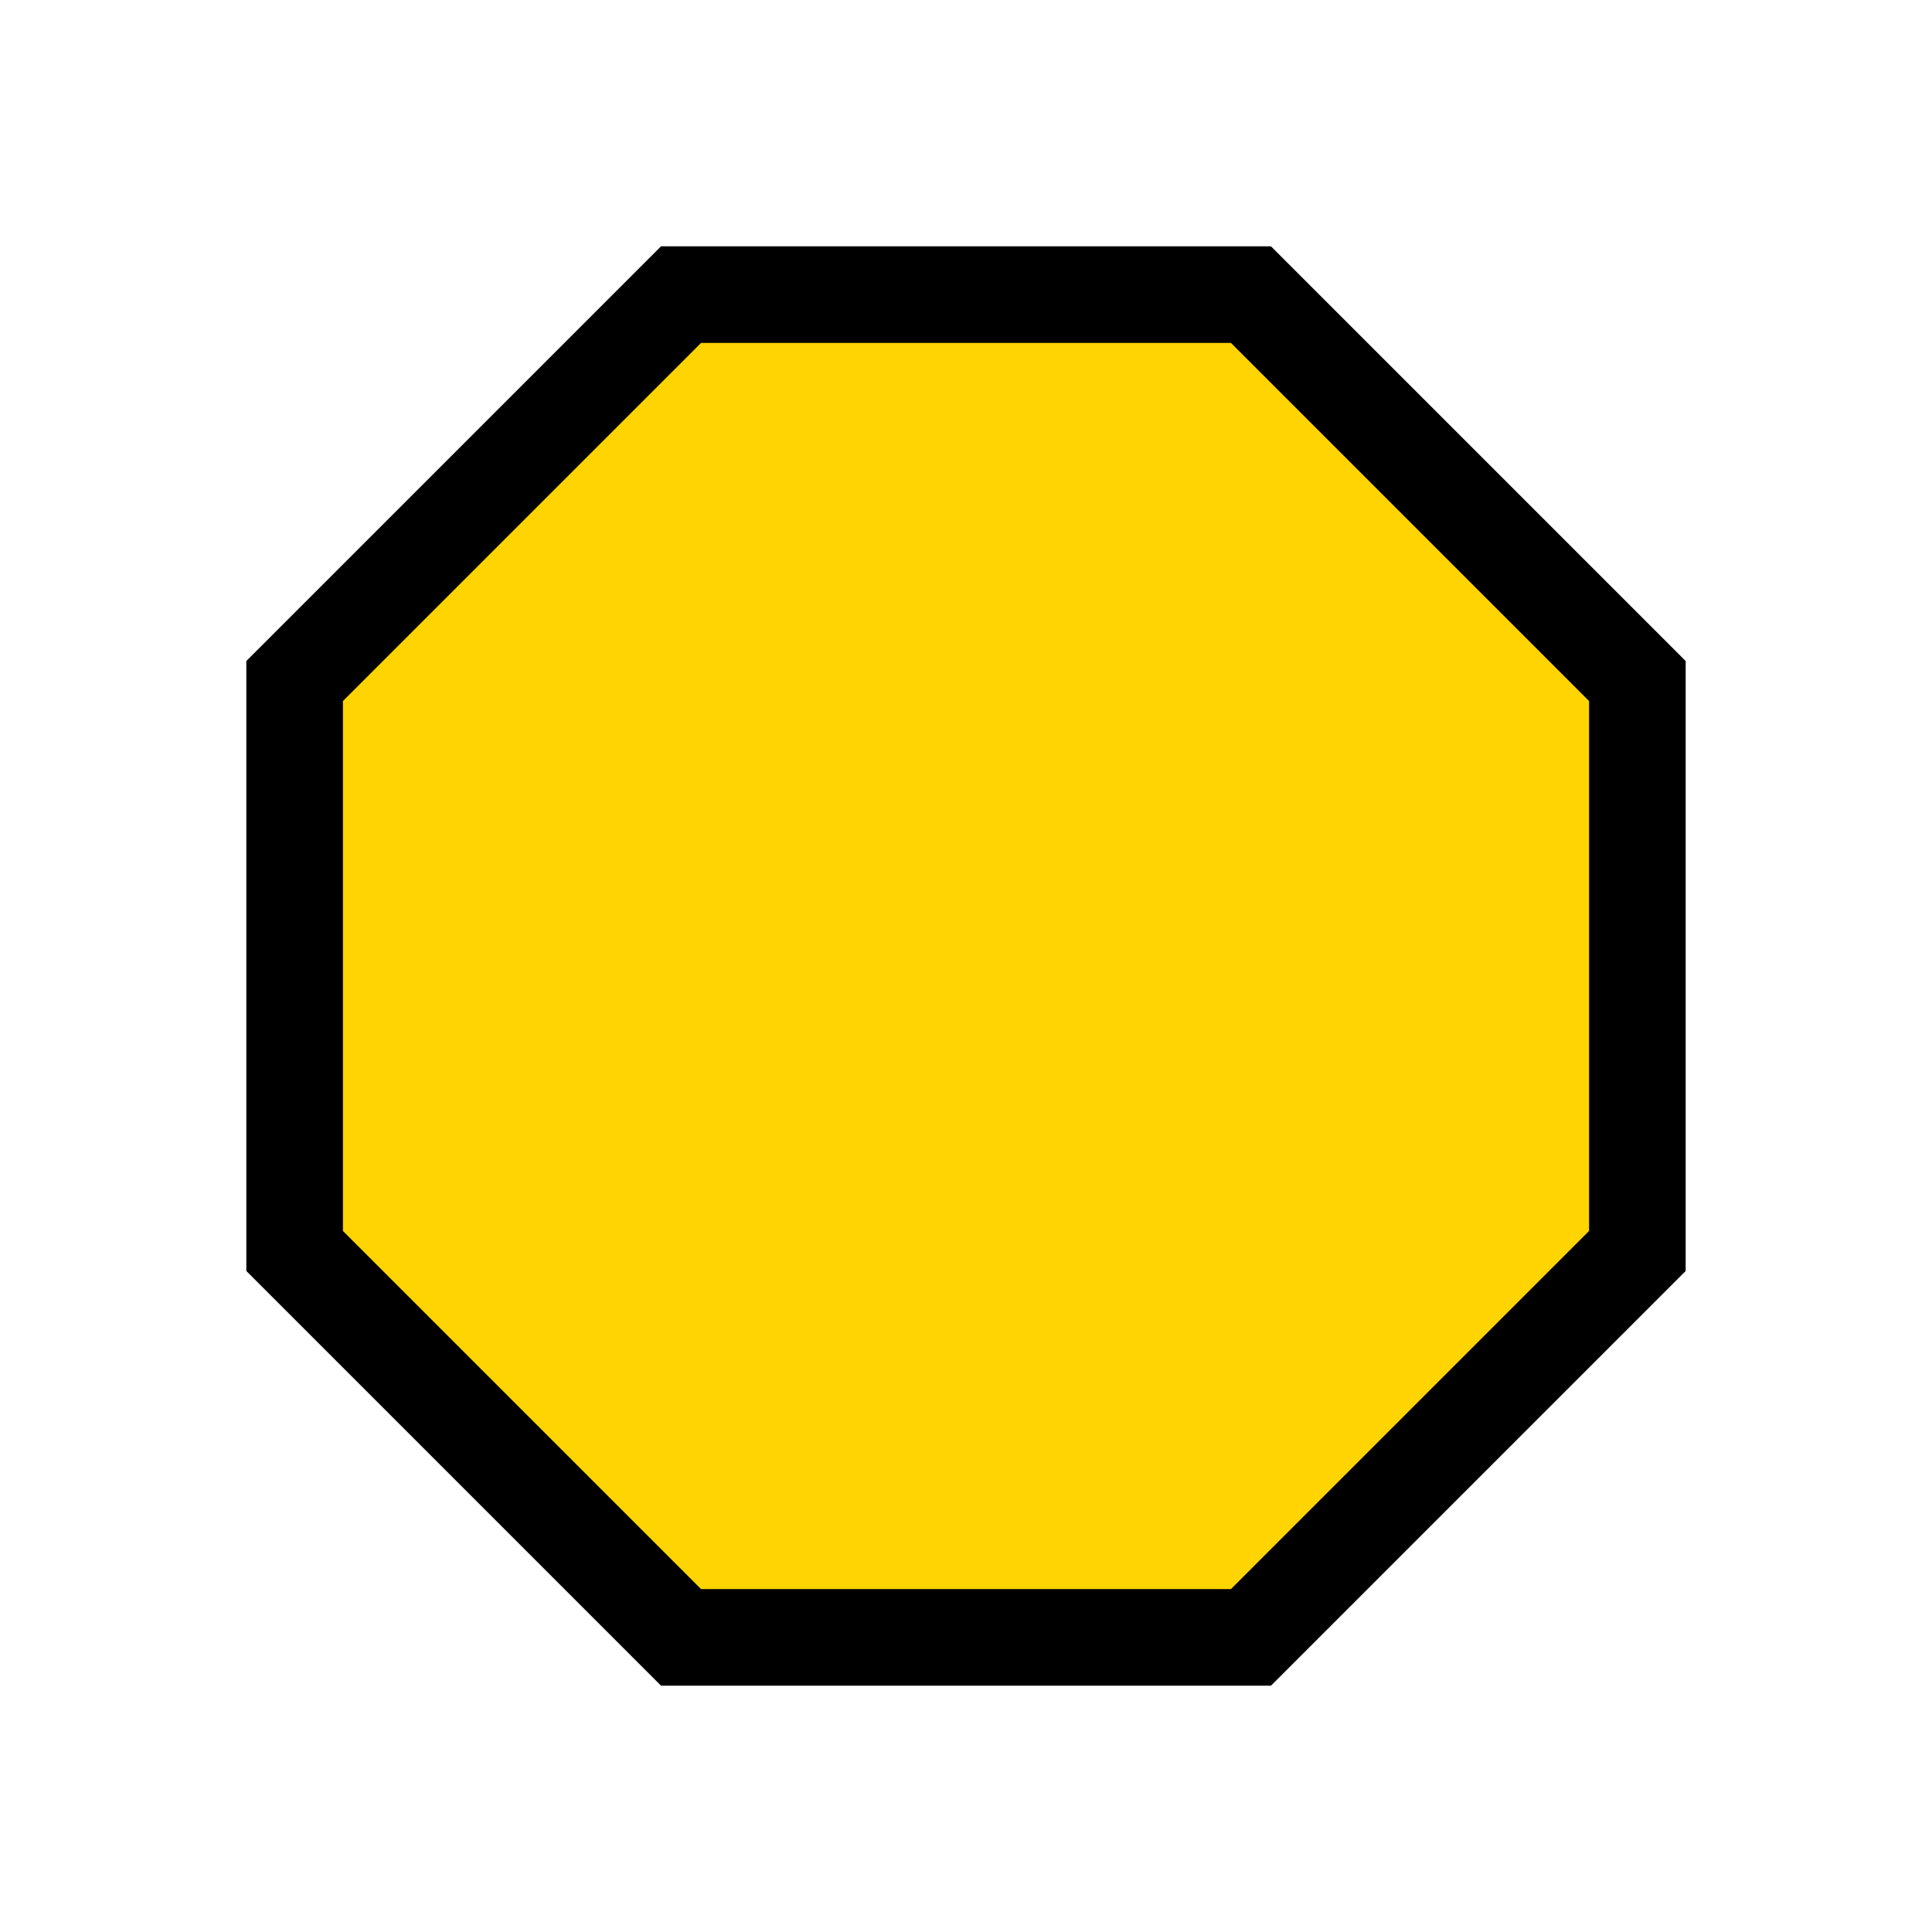 <svg
   xmlns="http://www.w3.org/2000/svg"
   xmlns:xlink="http://www.w3.org/1999/xlink"  
   version="1.0"
   width="40"
   height="40">
  <symbol id="dolphin" width="40" height="40">
    <path d="m 14.1,6.1 11.8,0 8,8 0,11.8 -8,8 -11.8,0 -8,-8 0,-11.8 z"
     style="fill:#ffd400;fill-opacity:1;stroke:#000000;stroke-width:2;stroke-opacity:1" />
  </symbol>
  <use xlink:href="#dolphin" x="0" y="0" />
</svg>
